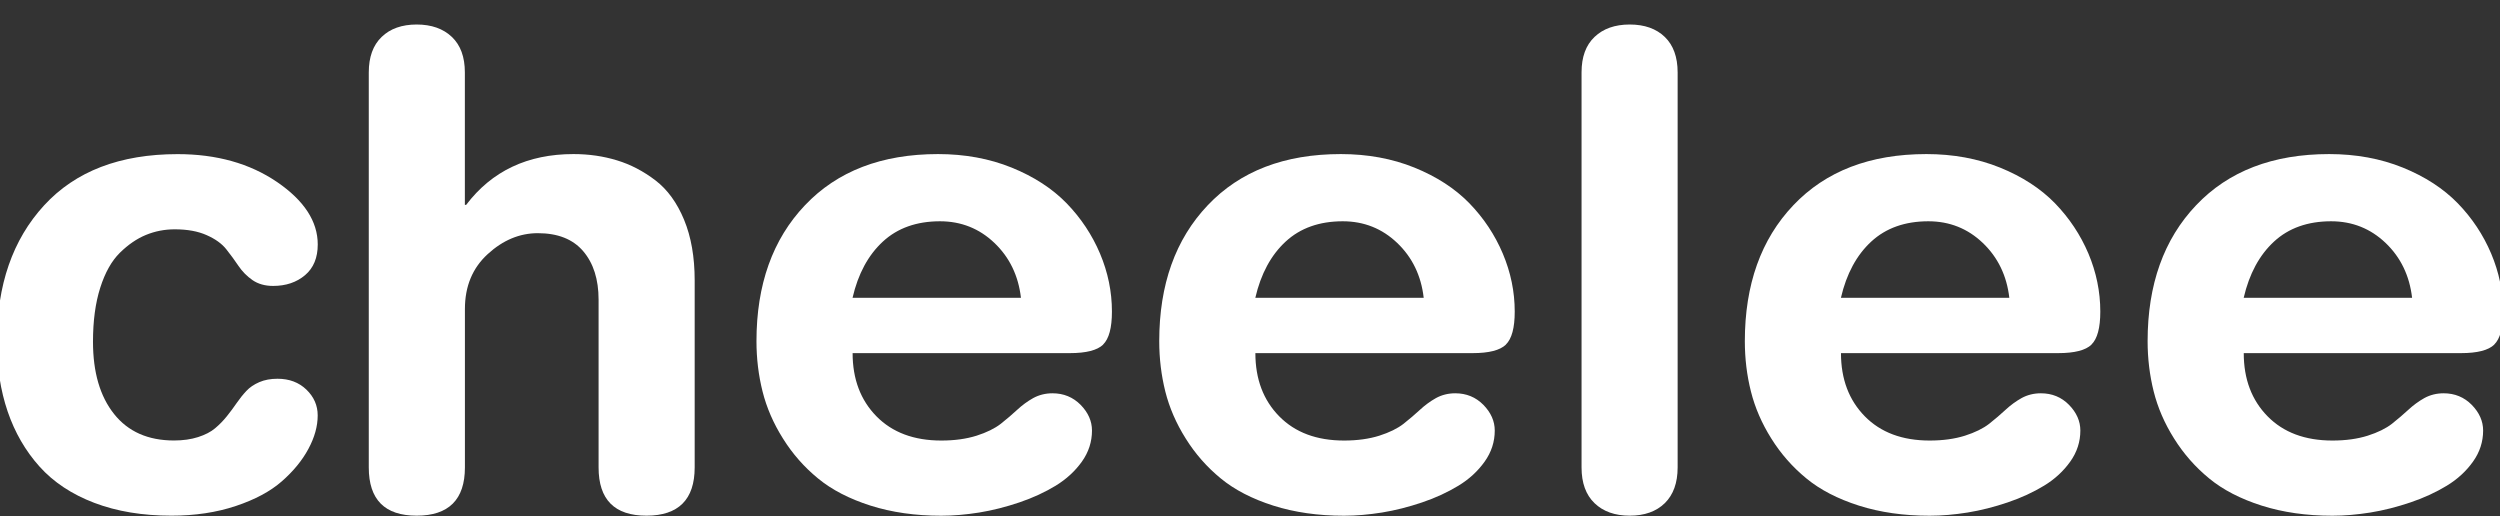 <svg width="92" height="19" viewBox="0 0 92 19" fill="none" xmlns="http://www.w3.org/2000/svg">
<rect x="0" y="0" width="92" height="19" fill="#333333" stroke="none"/>
<path d="M10.212 13.938C9.959 13.938 9.736 13.979 9.544 14.062C9.349 14.146 9.19 14.253 9.066 14.387C8.94 14.521 8.821 14.67 8.71 14.831C8.6 14.993 8.479 15.154 8.349 15.317C8.219 15.479 8.075 15.627 7.916 15.76C7.758 15.894 7.549 16.001 7.289 16.085C7.029 16.168 6.734 16.21 6.404 16.21C5.449 16.21 4.715 15.885 4.197 15.234C3.68 14.584 3.422 13.698 3.422 12.578C3.422 11.813 3.51 11.151 3.688 10.591C3.866 10.031 4.107 9.602 4.411 9.302C4.715 9.004 5.034 8.784 5.369 8.646C5.704 8.508 6.056 8.439 6.429 8.439C6.894 8.439 7.286 8.51 7.605 8.653C7.927 8.795 8.166 8.969 8.328 9.174C8.49 9.378 8.64 9.583 8.778 9.788C8.916 9.992 9.088 10.166 9.292 10.308C9.497 10.449 9.749 10.522 10.05 10.522C10.522 10.522 10.914 10.39 11.226 10.126C11.538 9.862 11.693 9.485 11.693 8.996C11.693 8.145 11.192 7.378 10.191 6.695C9.189 6.014 7.971 5.672 6.536 5.672C4.416 5.672 2.776 6.301 1.621 7.56C0.466 8.818 -0.114 10.487 -0.114 12.578C-0.114 13.517 0.019 14.372 0.282 15.144C0.546 15.917 0.937 16.592 1.453 17.168C1.969 17.744 2.642 18.189 3.47 18.505C4.298 18.82 5.245 18.977 6.309 18.977C7.177 18.977 7.965 18.858 8.674 18.622C9.384 18.386 9.95 18.082 10.373 17.711C10.796 17.34 11.121 16.944 11.348 16.521C11.576 16.099 11.691 15.688 11.691 15.286C11.691 14.922 11.553 14.607 11.277 14.339C11 14.072 10.646 13.938 10.214 13.938H10.212Z" fill="white"/>
<path d="M25.175 8.089C24.916 7.462 24.564 6.978 24.122 6.639C23.68 6.301 23.209 6.054 22.708 5.902C22.207 5.748 21.674 5.67 21.104 5.67C19.417 5.67 18.099 6.294 17.155 7.539H17.107V2.665C17.107 2.097 16.948 1.662 16.629 1.359C16.31 1.055 15.877 0.902 15.334 0.902C14.791 0.902 14.358 1.055 14.045 1.359C13.729 1.663 13.571 2.097 13.571 2.665V17.202C13.571 18.386 14.158 18.977 15.334 18.977C16.51 18.977 17.109 18.386 17.109 17.202V11.371C17.109 10.536 17.388 9.862 17.949 9.35C18.509 8.837 19.123 8.581 19.792 8.581C20.527 8.581 21.083 8.801 21.46 9.242C21.838 9.684 22.028 10.279 22.028 11.029V17.202C22.028 18.386 22.615 18.977 23.79 18.977C24.964 18.977 25.564 18.386 25.564 17.202V10.317C25.564 9.459 25.434 8.714 25.174 8.087L25.176 8.089H25.175Z" fill="white"/>
<path d="M40.594 12.679C40.81 12.469 40.919 12.066 40.919 11.467C40.919 10.733 40.772 10.021 40.481 9.332C40.189 8.642 39.779 8.026 39.252 7.481C38.722 6.938 38.049 6.5 37.228 6.167C36.408 5.836 35.505 5.67 34.52 5.67C32.445 5.67 30.814 6.298 29.624 7.552C28.433 8.805 27.838 10.474 27.838 12.555C27.838 13.194 27.913 13.812 28.062 14.406C28.211 15.001 28.462 15.581 28.814 16.139C29.164 16.7 29.594 17.189 30.103 17.606C30.611 18.025 31.256 18.358 32.036 18.607C32.817 18.855 33.685 18.979 34.639 18.979C35.081 18.979 35.546 18.939 36.035 18.861C36.523 18.782 37.017 18.656 37.514 18.488C38.011 18.32 38.455 18.113 38.849 17.874C39.242 17.633 39.564 17.338 39.815 16.986C40.063 16.637 40.185 16.254 40.185 15.844C40.185 15.499 40.046 15.183 39.767 14.898C39.487 14.615 39.141 14.473 38.732 14.473C38.472 14.473 38.235 14.533 38.022 14.649C37.81 14.768 37.613 14.913 37.431 15.082C37.25 15.25 37.049 15.422 36.829 15.596C36.607 15.768 36.309 15.915 35.936 16.034C35.561 16.152 35.129 16.212 34.641 16.212C33.632 16.212 32.836 15.914 32.252 15.319C31.669 14.724 31.376 13.95 31.376 12.995H39.373C39.971 12.995 40.38 12.89 40.597 12.681L40.595 12.679H40.594ZM31.374 10.958C31.578 10.075 31.952 9.386 32.491 8.889C33.03 8.392 33.732 8.143 34.591 8.143C35.373 8.143 36.041 8.411 36.595 8.94C37.152 9.472 37.477 10.146 37.571 10.958H31.374Z" fill="white"/>
<path d="M55.416 12.679C55.633 12.469 55.742 12.066 55.742 11.467C55.742 10.733 55.594 10.021 55.303 9.332C55.011 8.642 54.602 8.026 54.074 7.481C53.544 6.938 52.871 6.5 52.05 6.167C51.23 5.836 50.327 5.67 49.342 5.67C47.267 5.67 45.636 6.298 44.446 7.552C43.255 8.805 42.66 10.474 42.66 12.555C42.66 13.194 42.735 13.812 42.883 14.406C43.033 15.001 43.283 15.581 43.635 16.139C43.985 16.7 44.415 17.189 44.924 17.606C45.433 18.025 46.077 18.358 46.858 18.607C47.638 18.855 48.507 18.979 49.461 18.979C49.902 18.979 50.367 18.939 50.857 18.861C51.344 18.782 51.838 18.656 52.335 18.488C52.833 18.32 53.276 18.113 53.67 17.874C54.064 17.635 54.386 17.338 54.636 16.986C54.885 16.637 55.007 16.254 55.007 15.844C55.007 15.499 54.867 15.183 54.588 14.898C54.309 14.615 53.963 14.473 53.553 14.473C53.293 14.473 53.056 14.533 52.844 14.649C52.632 14.768 52.435 14.913 52.253 15.082C52.071 15.25 51.87 15.422 51.65 15.596C51.429 15.768 51.13 15.915 50.757 16.034C50.383 16.152 49.95 16.212 49.463 16.212C48.453 16.212 47.657 15.914 47.074 15.319C46.49 14.724 46.198 13.95 46.198 12.995H54.194C54.793 12.995 55.202 12.89 55.418 12.681L55.416 12.679ZM46.196 10.958C46.401 10.075 46.774 9.386 47.313 8.889C47.852 8.392 48.554 8.143 49.413 8.143C50.195 8.143 50.863 8.411 51.417 8.94C51.974 9.472 52.299 10.146 52.392 10.958H46.196Z" fill="white"/>
<path d="M61.264 1.359C60.949 1.055 60.519 0.902 59.974 0.902C59.429 0.902 58.998 1.055 58.679 1.359C58.359 1.663 58.201 2.097 58.201 2.665V17.202C58.201 17.77 58.359 18.209 58.679 18.517C58.998 18.824 59.431 18.977 59.974 18.977C60.517 18.977 60.949 18.824 61.264 18.517C61.578 18.209 61.737 17.77 61.737 17.202V2.665C61.737 2.097 61.578 1.662 61.264 1.359Z" fill="white"/>
<path d="M76.966 12.679C77.182 12.469 77.291 12.066 77.291 11.467C77.291 10.733 77.144 10.021 76.854 9.332C76.561 8.642 76.152 8.026 75.624 7.481C75.094 6.938 74.421 6.5 73.6 6.167C72.78 5.836 71.877 5.67 70.892 5.67C68.817 5.67 67.186 6.298 65.996 7.552C64.805 8.805 64.21 10.474 64.21 12.555C64.21 13.194 64.284 13.812 64.434 14.406C64.583 15.001 64.834 15.581 65.185 16.139C65.535 16.7 65.966 17.189 66.475 17.606C66.983 18.025 67.628 18.358 68.408 18.607C69.188 18.855 70.056 18.979 71.011 18.979C71.453 18.979 71.917 18.939 72.407 18.861C72.895 18.782 73.388 18.656 73.885 18.488C74.382 18.32 74.826 18.113 75.22 17.874C75.615 17.635 75.935 17.338 76.186 16.986C76.435 16.637 76.557 16.254 76.557 15.844C76.557 15.499 76.418 15.183 76.139 14.898C75.859 14.613 75.513 14.473 75.104 14.473C74.844 14.473 74.606 14.533 74.394 14.649C74.182 14.768 73.985 14.913 73.803 15.082C73.622 15.25 73.421 15.422 73.201 15.596C72.979 15.768 72.681 15.915 72.308 16.034C71.933 16.152 71.5 16.212 71.013 16.212C70.003 16.212 69.208 15.914 68.624 15.319C68.041 14.724 67.748 13.95 67.748 12.995H75.744C76.343 12.995 76.752 12.89 76.968 12.681L76.966 12.679ZM67.746 10.958C67.951 10.075 68.324 9.386 68.863 8.889C69.403 8.392 70.104 8.143 70.963 8.143C71.745 8.143 72.413 8.411 72.967 8.94C73.524 9.472 73.849 10.146 73.943 10.958H67.746Z" fill="white"/>
<path d="M91.788 12.679C92.004 12.469 92.114 12.066 92.114 11.467C92.114 10.733 91.966 10.021 91.675 9.332C91.383 8.642 90.974 8.026 90.446 7.481C89.916 6.938 89.243 6.5 88.423 6.167C87.602 5.836 86.699 5.67 85.714 5.67C83.639 5.67 82.008 6.298 80.818 7.552C79.627 8.805 79.032 10.474 79.032 12.555C79.032 13.194 79.107 13.812 79.256 14.406C79.405 15.001 79.655 15.581 80.007 16.139C80.358 16.7 80.788 17.189 81.297 17.606C81.805 18.025 82.449 18.358 83.23 18.607C84.01 18.855 84.879 18.979 85.833 18.979C86.275 18.979 86.739 18.939 87.229 18.861C87.717 18.782 88.21 18.656 88.707 18.488C89.205 18.32 89.648 18.113 90.042 17.874C90.436 17.635 90.758 17.338 91.008 16.986C91.257 16.637 91.379 16.254 91.379 15.844C91.379 15.499 91.239 15.183 90.96 14.898C90.681 14.615 90.335 14.473 89.926 14.473C89.666 14.473 89.428 14.533 89.216 14.649C89.004 14.768 88.807 14.913 88.625 15.082C88.443 15.25 88.242 15.422 88.023 15.596C87.801 15.768 87.503 15.915 87.129 16.034C86.755 16.152 86.323 16.212 85.835 16.212C84.825 16.212 84.029 15.914 83.446 15.319C82.862 14.724 82.57 13.95 82.57 12.995H90.566C91.165 12.995 91.574 12.89 91.79 12.681L91.788 12.679ZM82.568 10.958C82.773 10.075 83.146 9.386 83.685 8.889C84.224 8.392 84.927 8.143 85.785 8.143C86.567 8.143 87.235 8.411 87.79 8.94C88.346 9.472 88.671 10.146 88.765 10.958H82.568Z" fill="white"/>
</svg>
